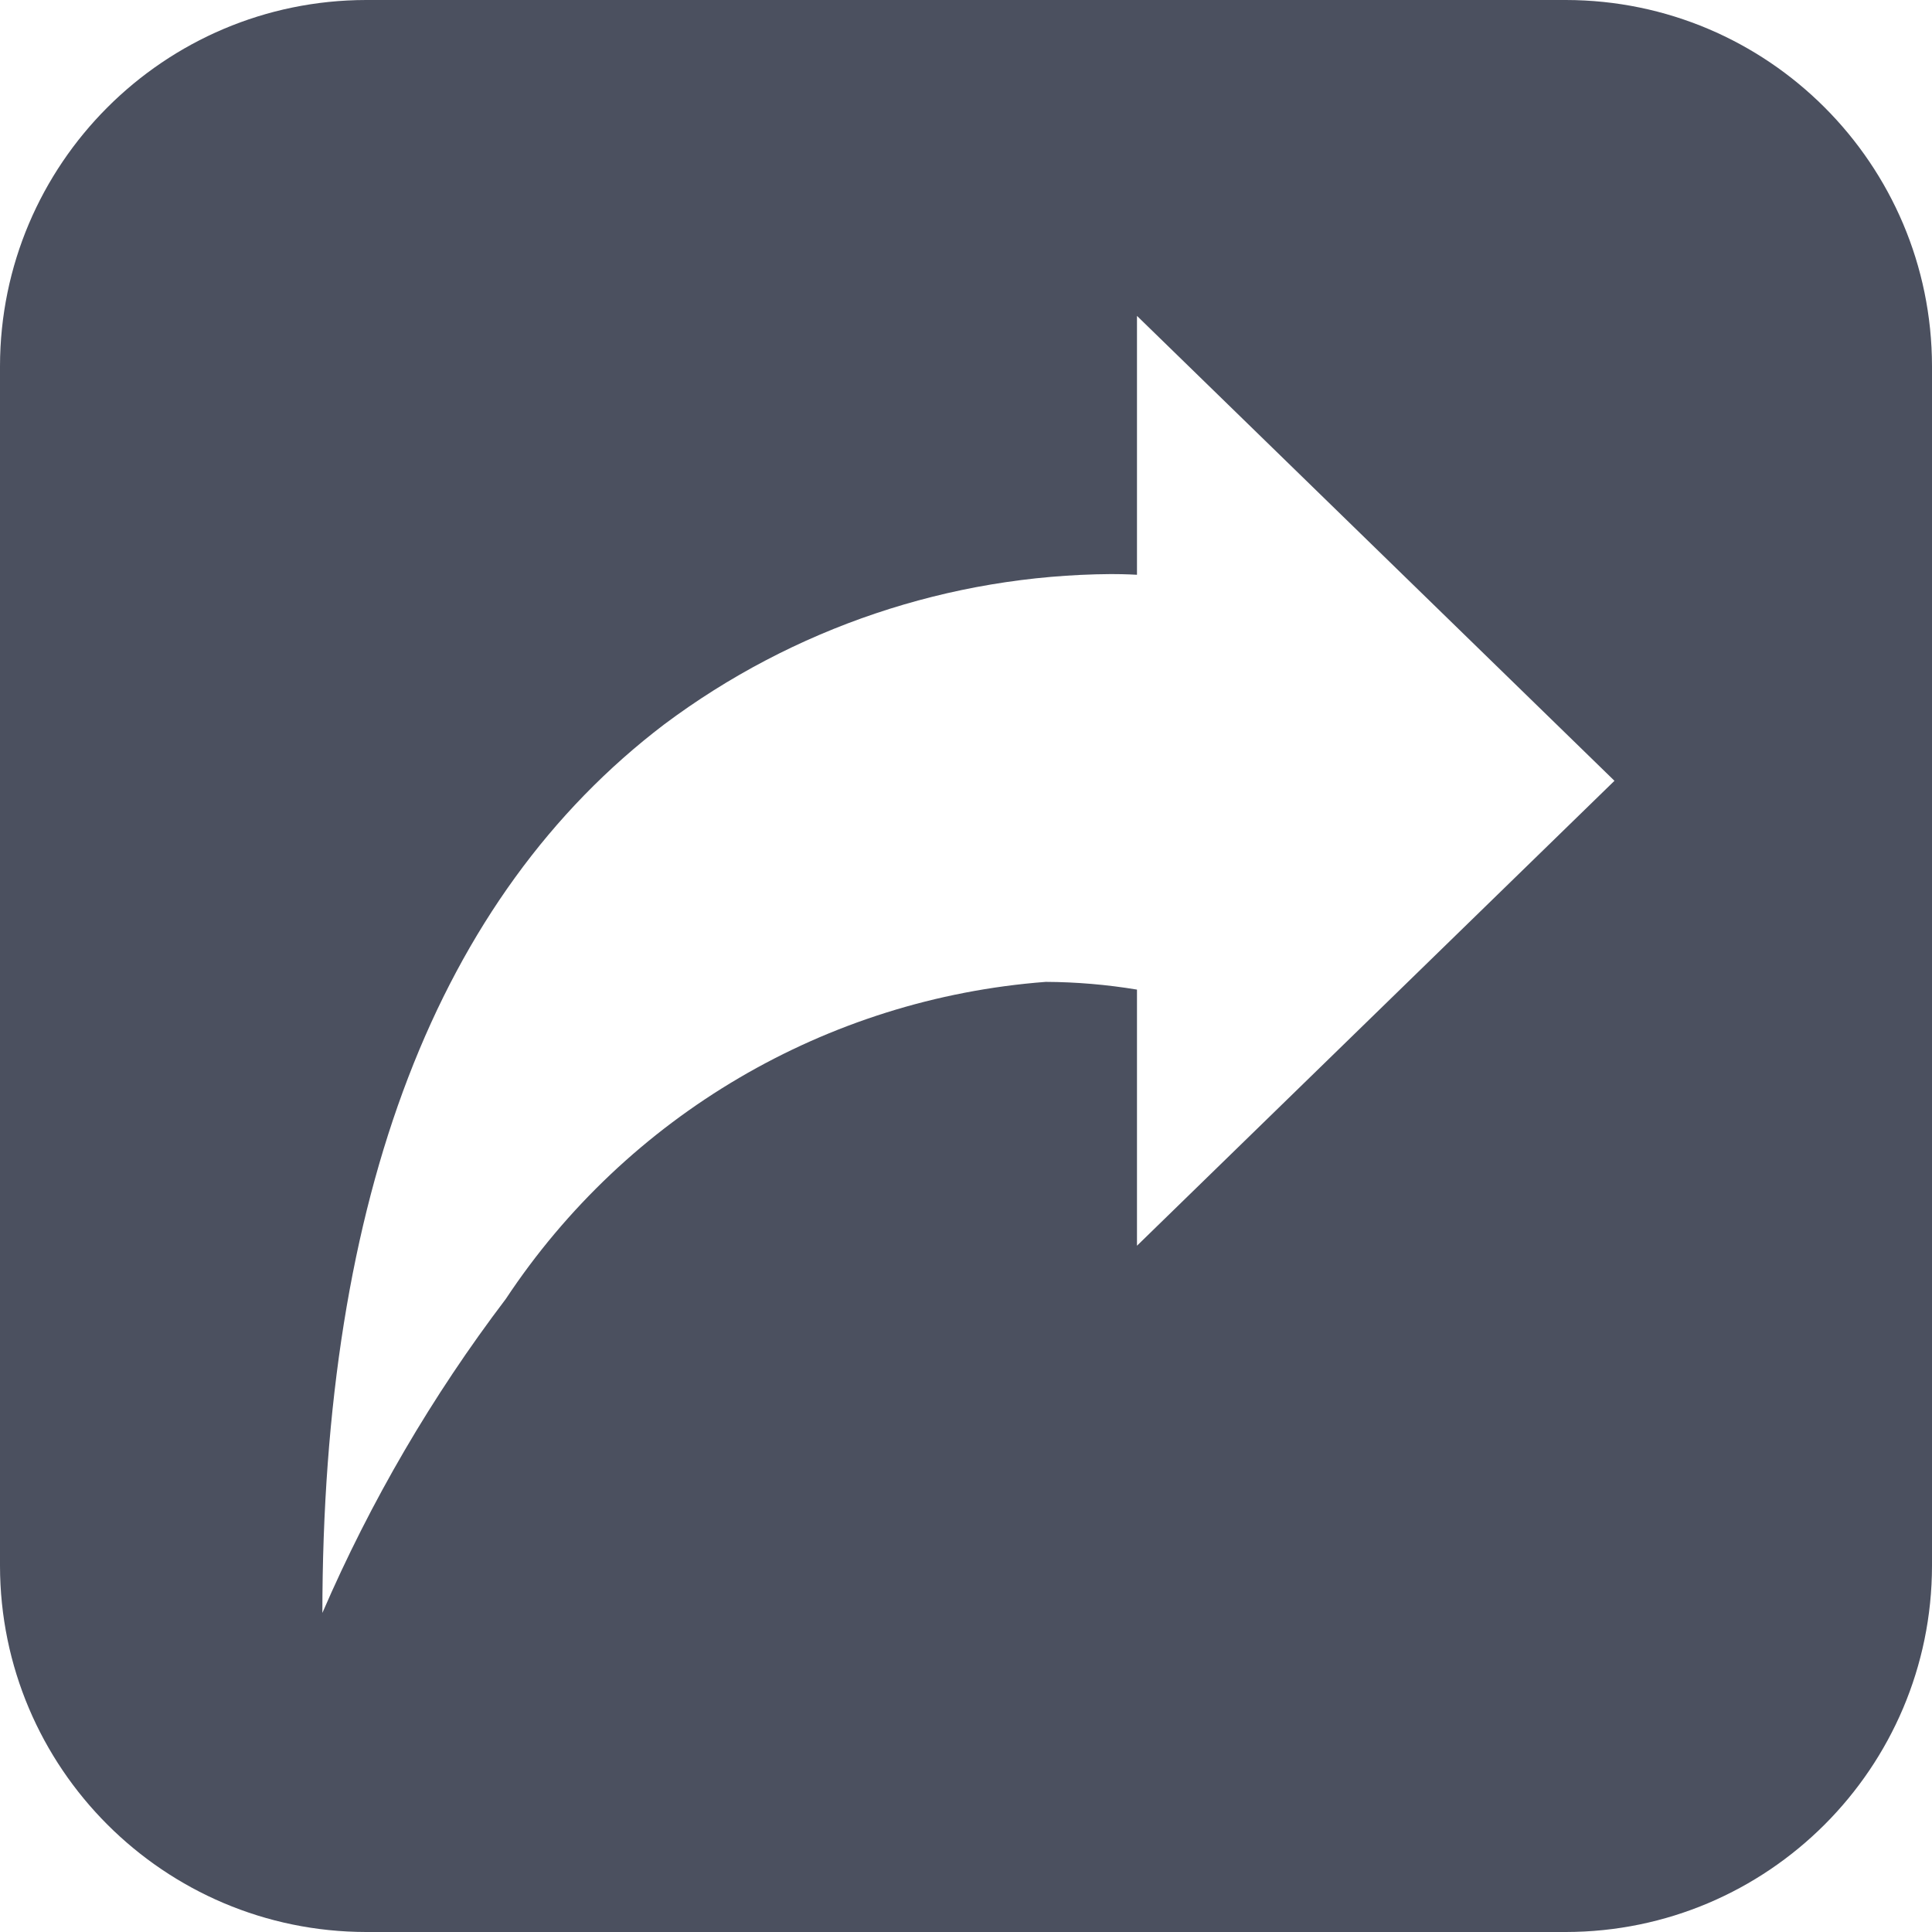 <?xml version="1.0" encoding="UTF-8"?>
<svg width="14px" height="14px" viewBox="0 0 14 14" version="1.1" xmlns="http://www.w3.org/2000/svg" xmlns:xlink="http://www.w3.org/1999/xlink">
    <!-- Generator: Sketch 52.1 (67048) - http://www.bohemiancoding.com/sketch -->
    <title>Artboard 8</title>
    <desc>Created with Sketch.</desc>
    <g id="Artboard-8" stroke="none" stroke-width="1" fill="none" fill-rule="evenodd">
        <path d="M11.347,14 L2.653,14 C1.189,13.998 0.002,12.811 2.13162821e-14,11.347 L2.13162821e-14,2.653 C0.002,1.189 1.189,0.002 2.653,2.13162821e-14 L11.347,2.13162821e-14 C12.811,0.002 13.998,1.189 14,2.653 L14,11.347 C13.998,12.811 12.811,13.998 11.347,14 Z M8.05,4.16 C6.882,4.168 5.747,4.55 4.812,5.25 C3.17,6.5 2.336,8.669 2.336,11.699 L2.336,11.688 C2.686,10.879 3.132,10.115 3.665,9.413 C4.545,8.084 5.989,7.236 7.578,7.115 C7.8,7.116 8.021,7.135 8.239,7.171 L8.239,9.027 L11.699,5.658 L8.239,2.289 L8.239,4.165 C8.235,4.165 8.164,4.16 8.05,4.16 Z" id="Shape" fill="#4B505F" fill-rule="nonzero"></path>
    </g>
</svg>